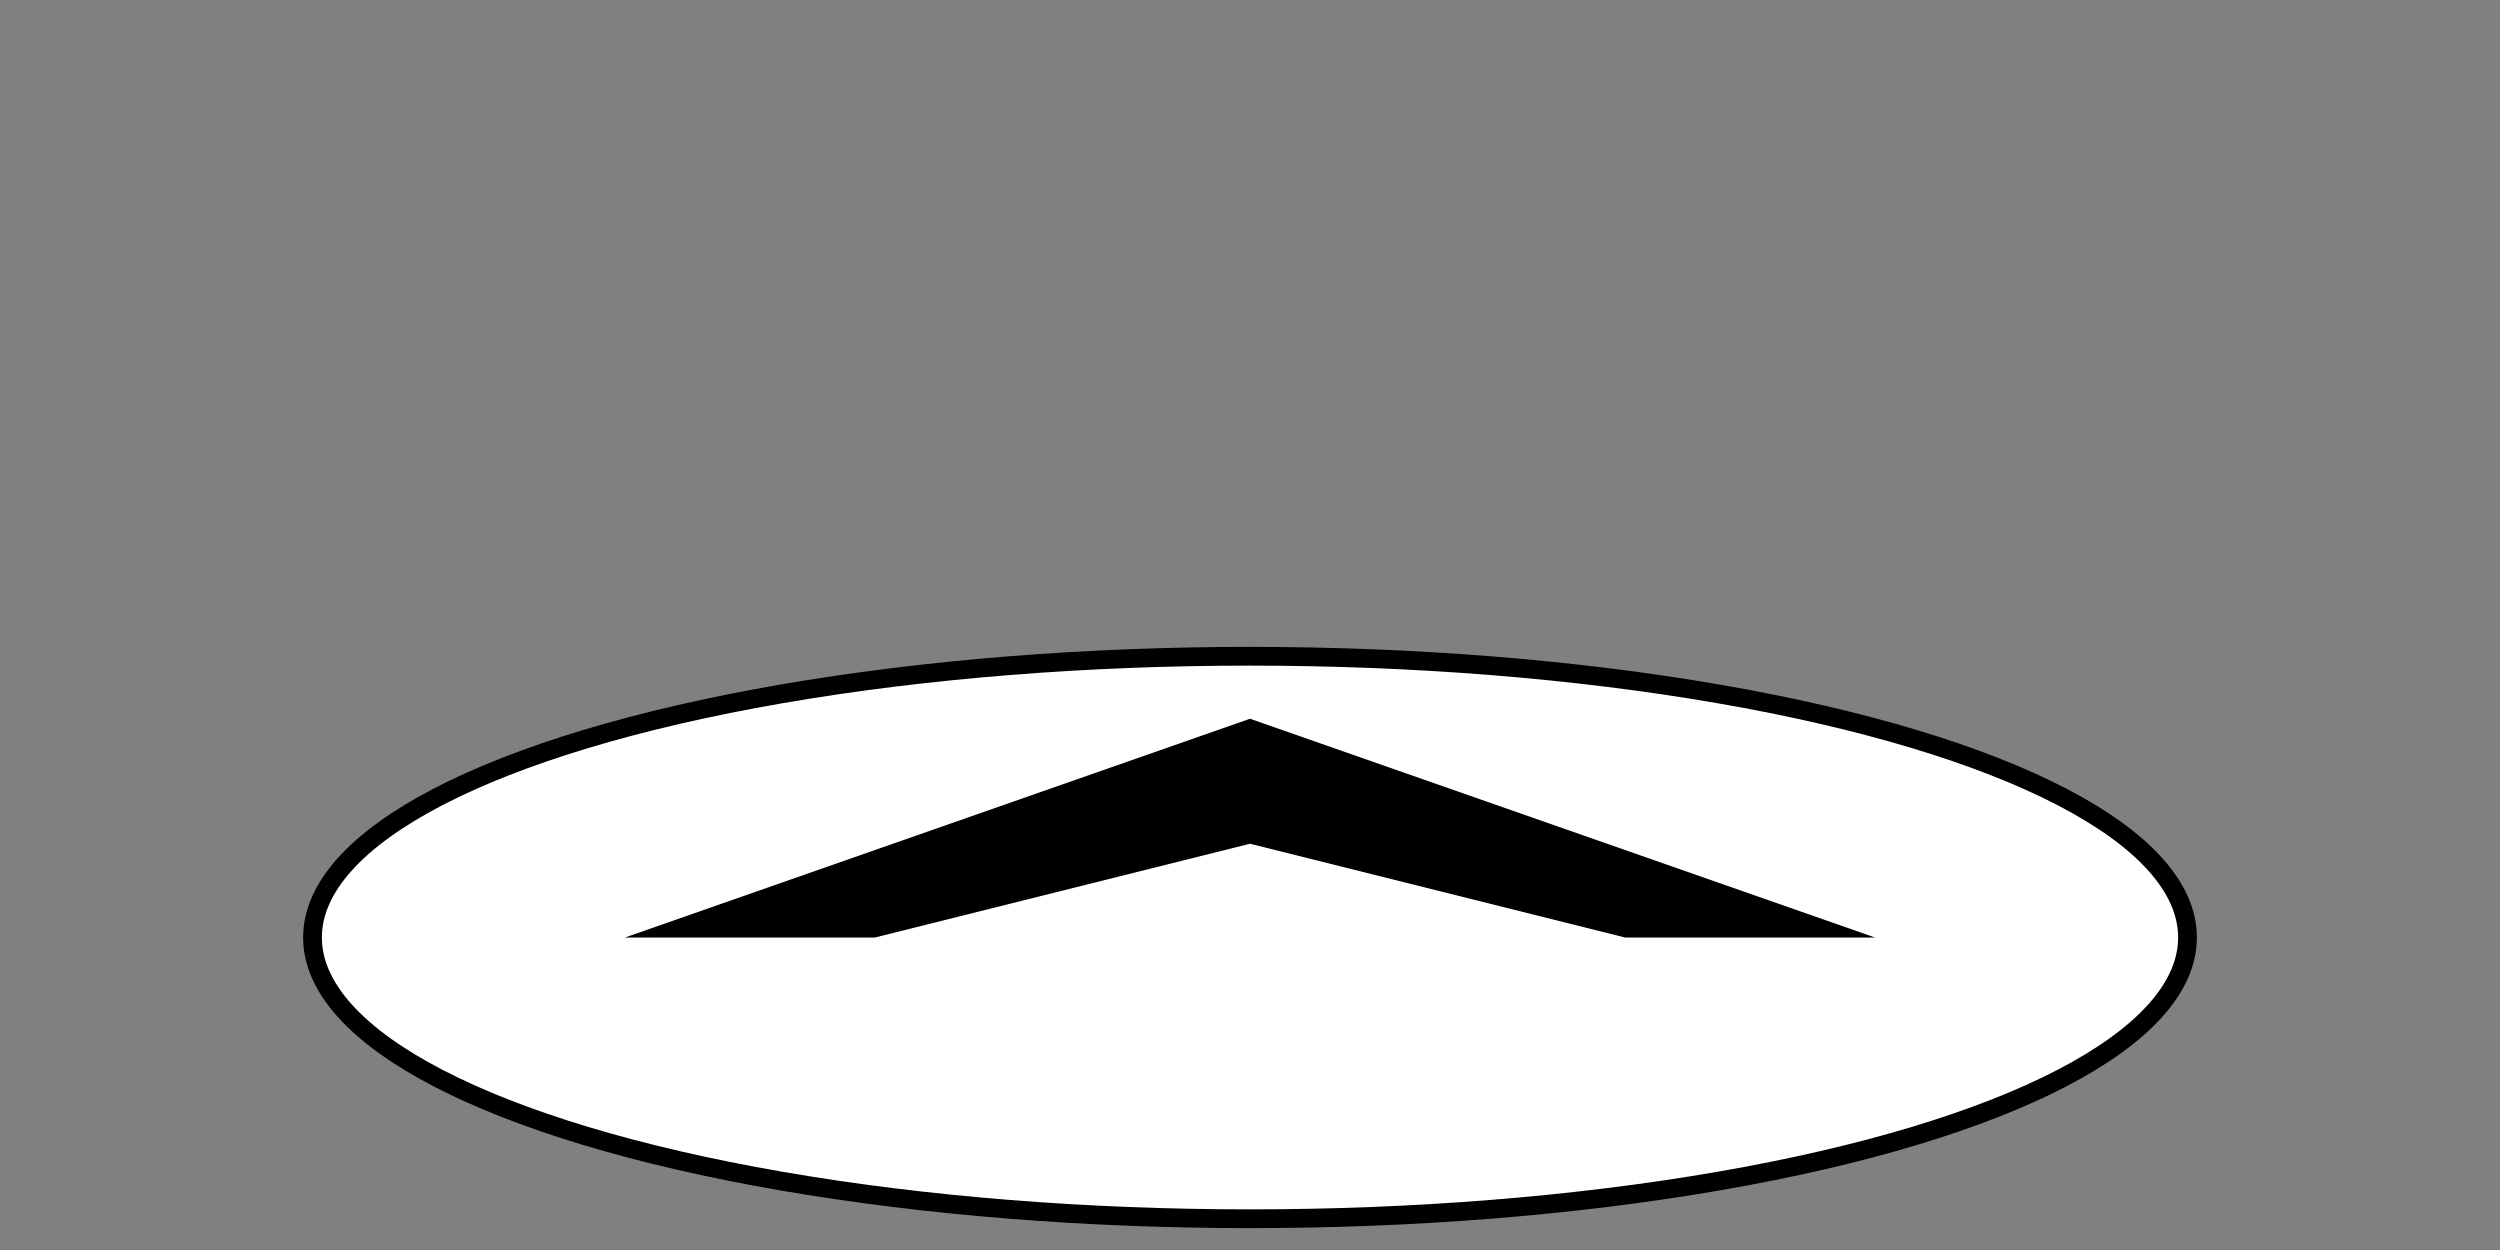 <svg width="400" height="200" viewBox="0 0 400 200" xmlns="http://www.w3.org/2000/svg">
  <rect x="0" y="0" width="400" height="200" fill="#808080" stroke="none"/>
  <!-- Floor base: white ellipse with black outline -->
  <ellipse cx="200" cy="150" rx="150" ry="45" fill="white" stroke="black" stroke-width="3"/>

  <!-- Flesh: black polygon, centered inside ellipse -->
  <polygon points="200,115 300,150 260,150 200,135 140,150 100,150"
           fill="black"/>
</svg>
